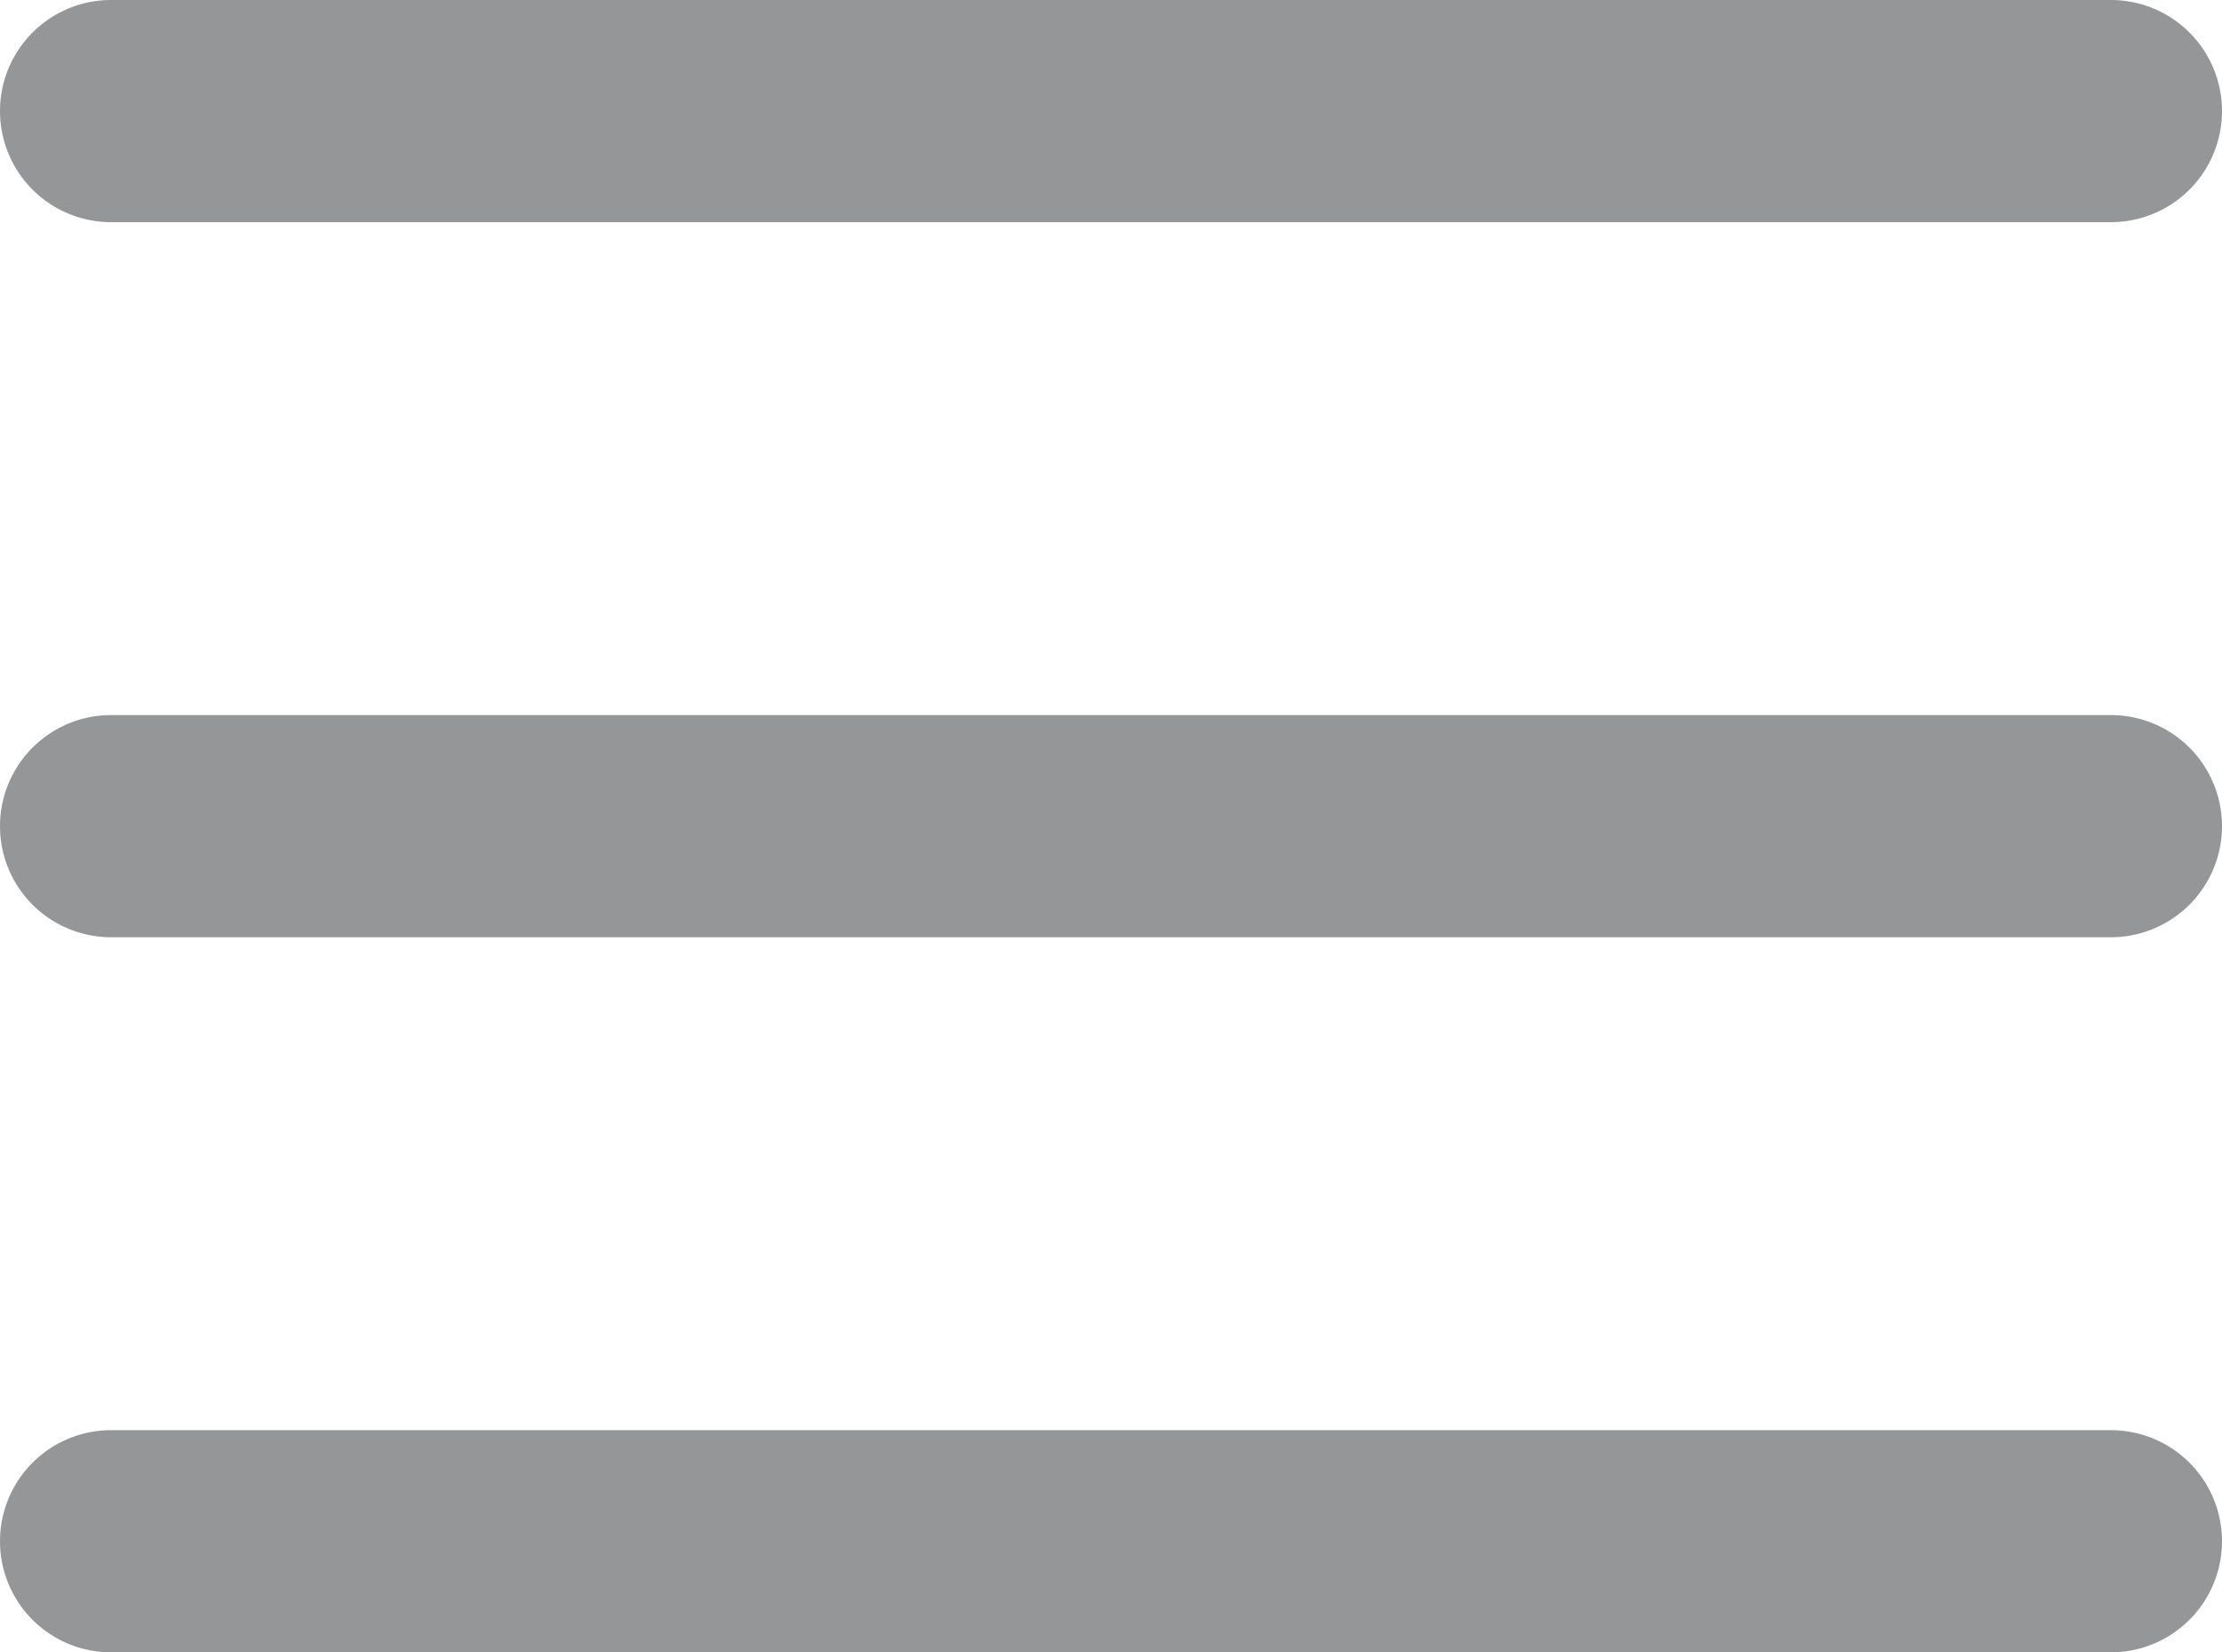 <svg xmlns="http://www.w3.org/2000/svg" viewBox="0 0 512 380.8"><title>menu</title><path d="M486.4,329.6H25.6a25.6,25.6,0,0,0,0,51.2H486.4a25.6,25.6,0,0,0,0-51.2Z" fill="#959697"/><path d="M25.6,51.2H486.4a25.6,25.6,0,0,0,0-51.2H25.6a25.6,25.6,0,1,0,0,51.2Z" fill="#959697"/><path d="M486.4,164.8H25.6a25.6,25.6,0,0,0,0,51.2H486.4a25.6,25.6,0,0,0,0-51.2Z" fill="#959697"/></svg>